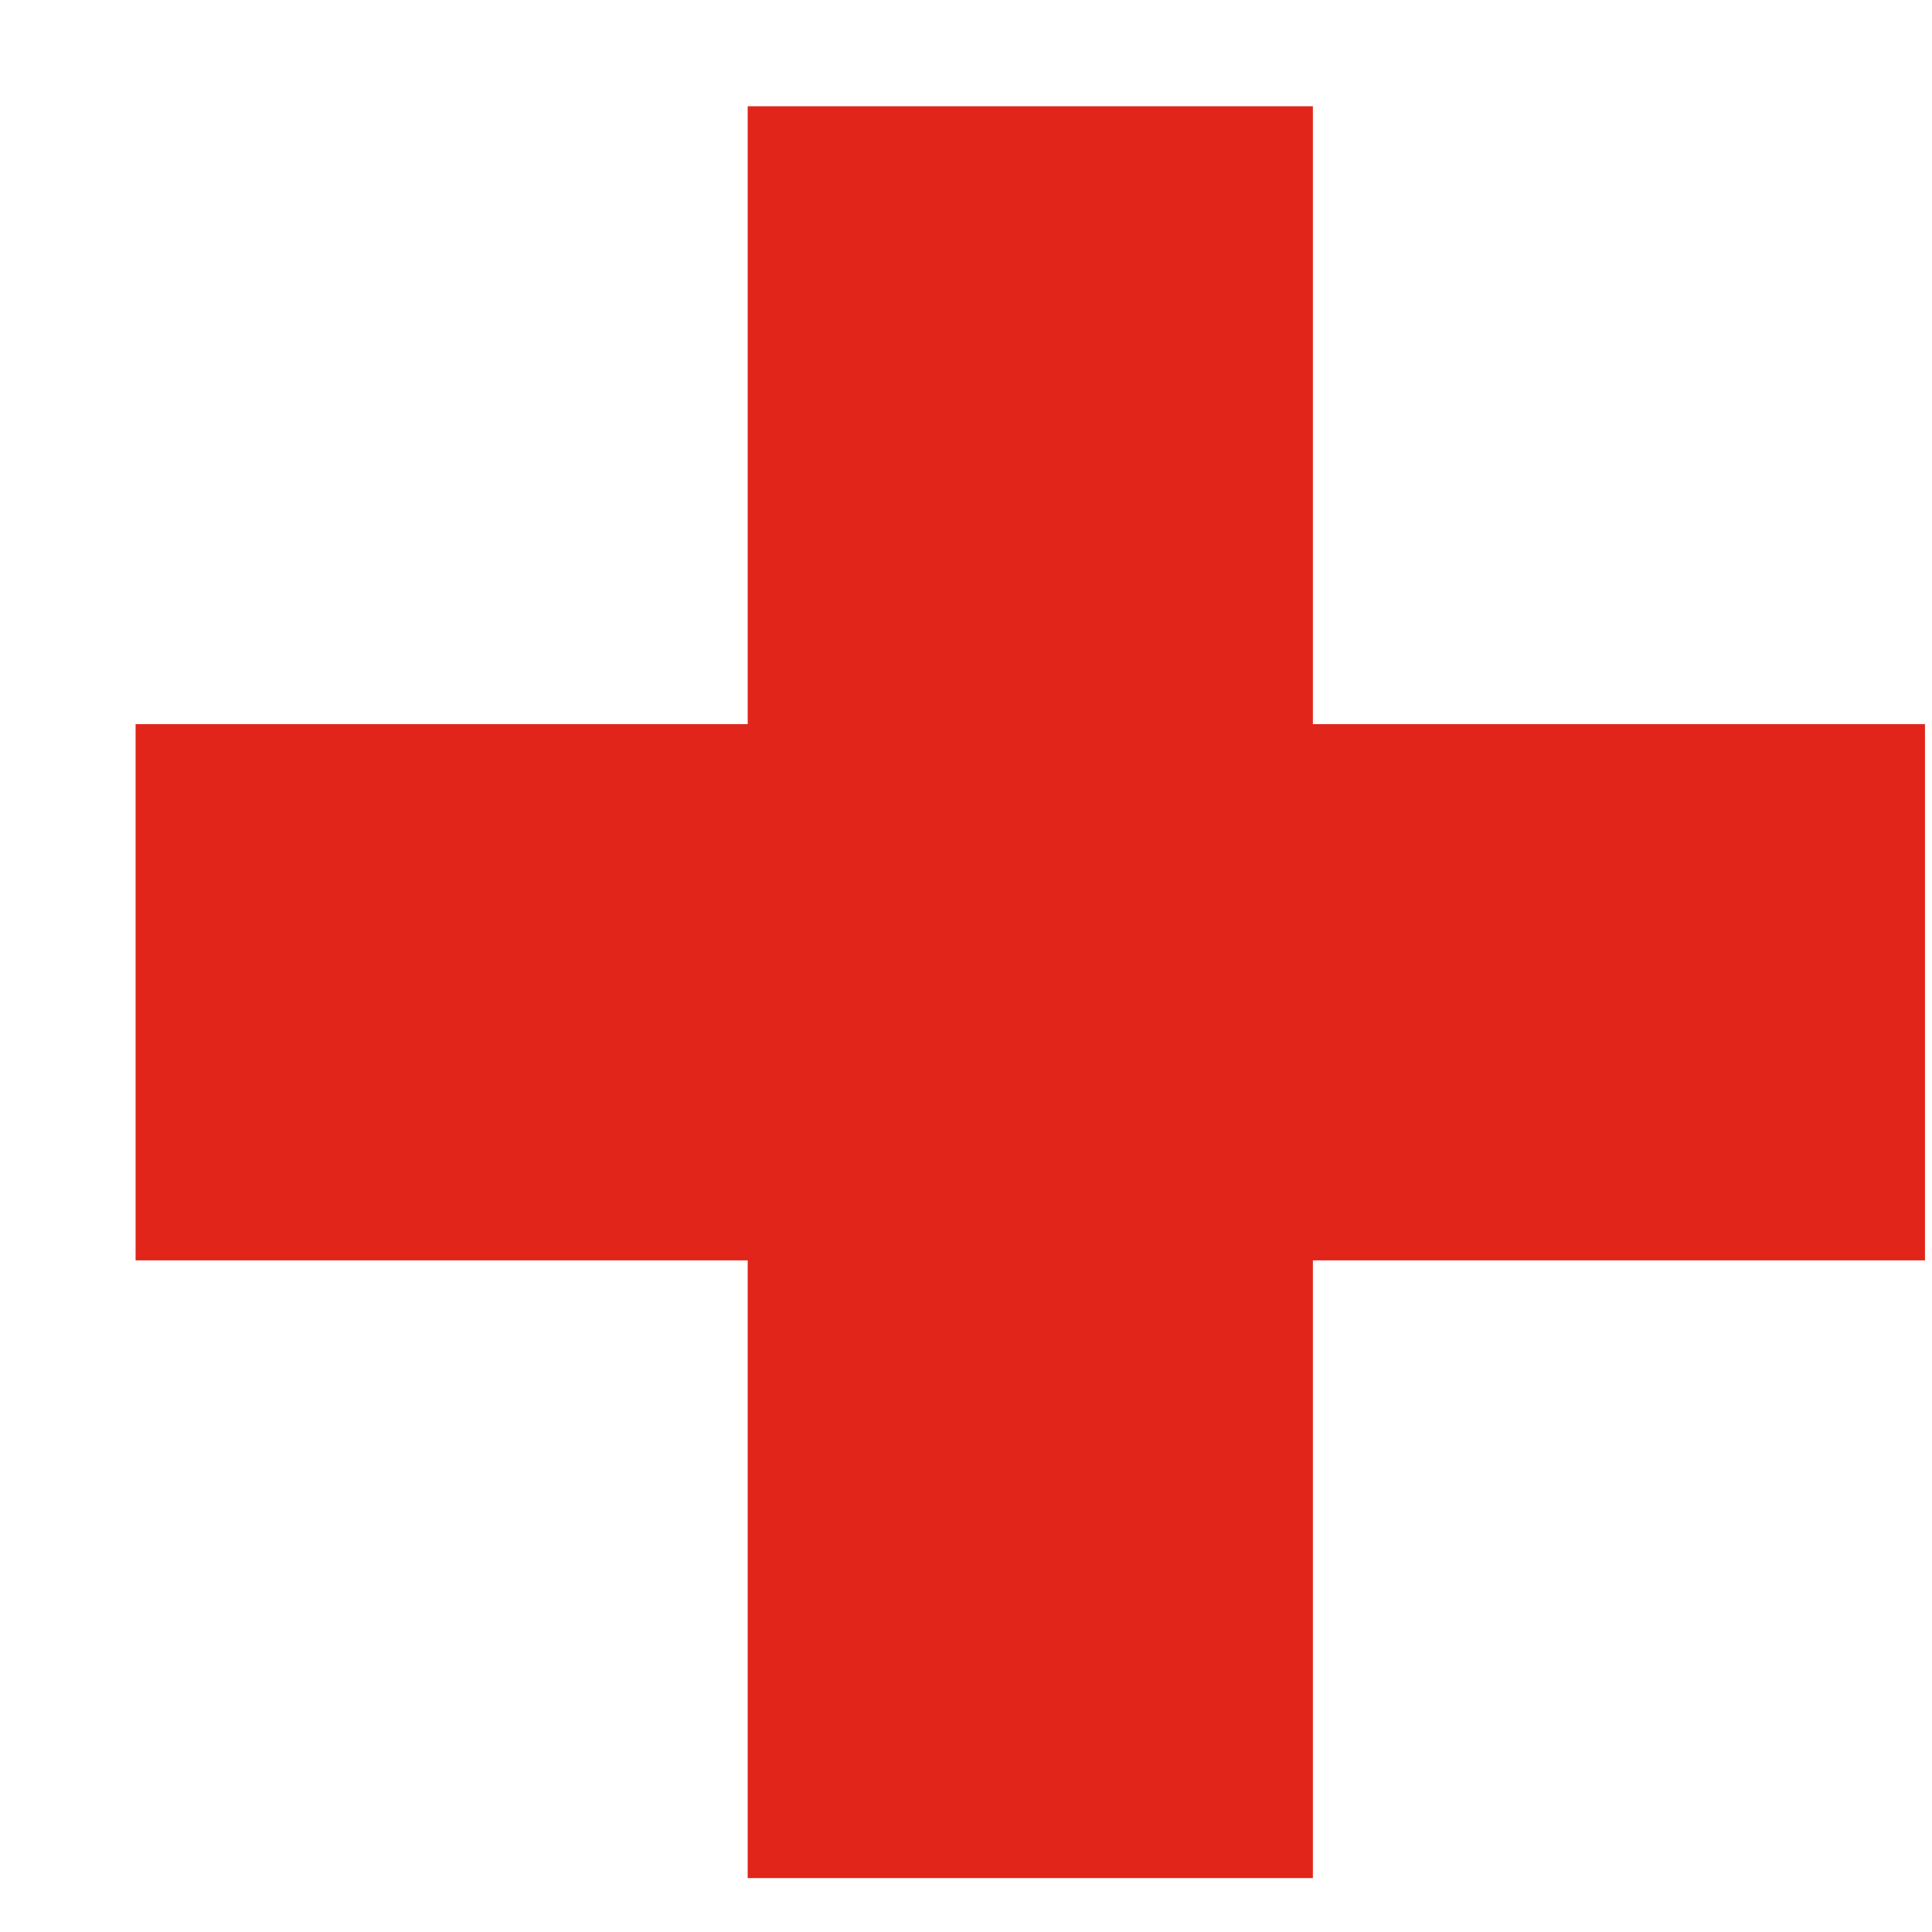 <svg width="11" height="11" viewBox="0 0 11 11" fill="none" xmlns="http://www.w3.org/2000/svg">
<path d="M7.475 0.605V4.123H10.96V7.176H7.475V10.693H4.257V7.176H0.772V4.123H4.257V0.605H7.475Z" fill="#E1251B"/>
</svg>
